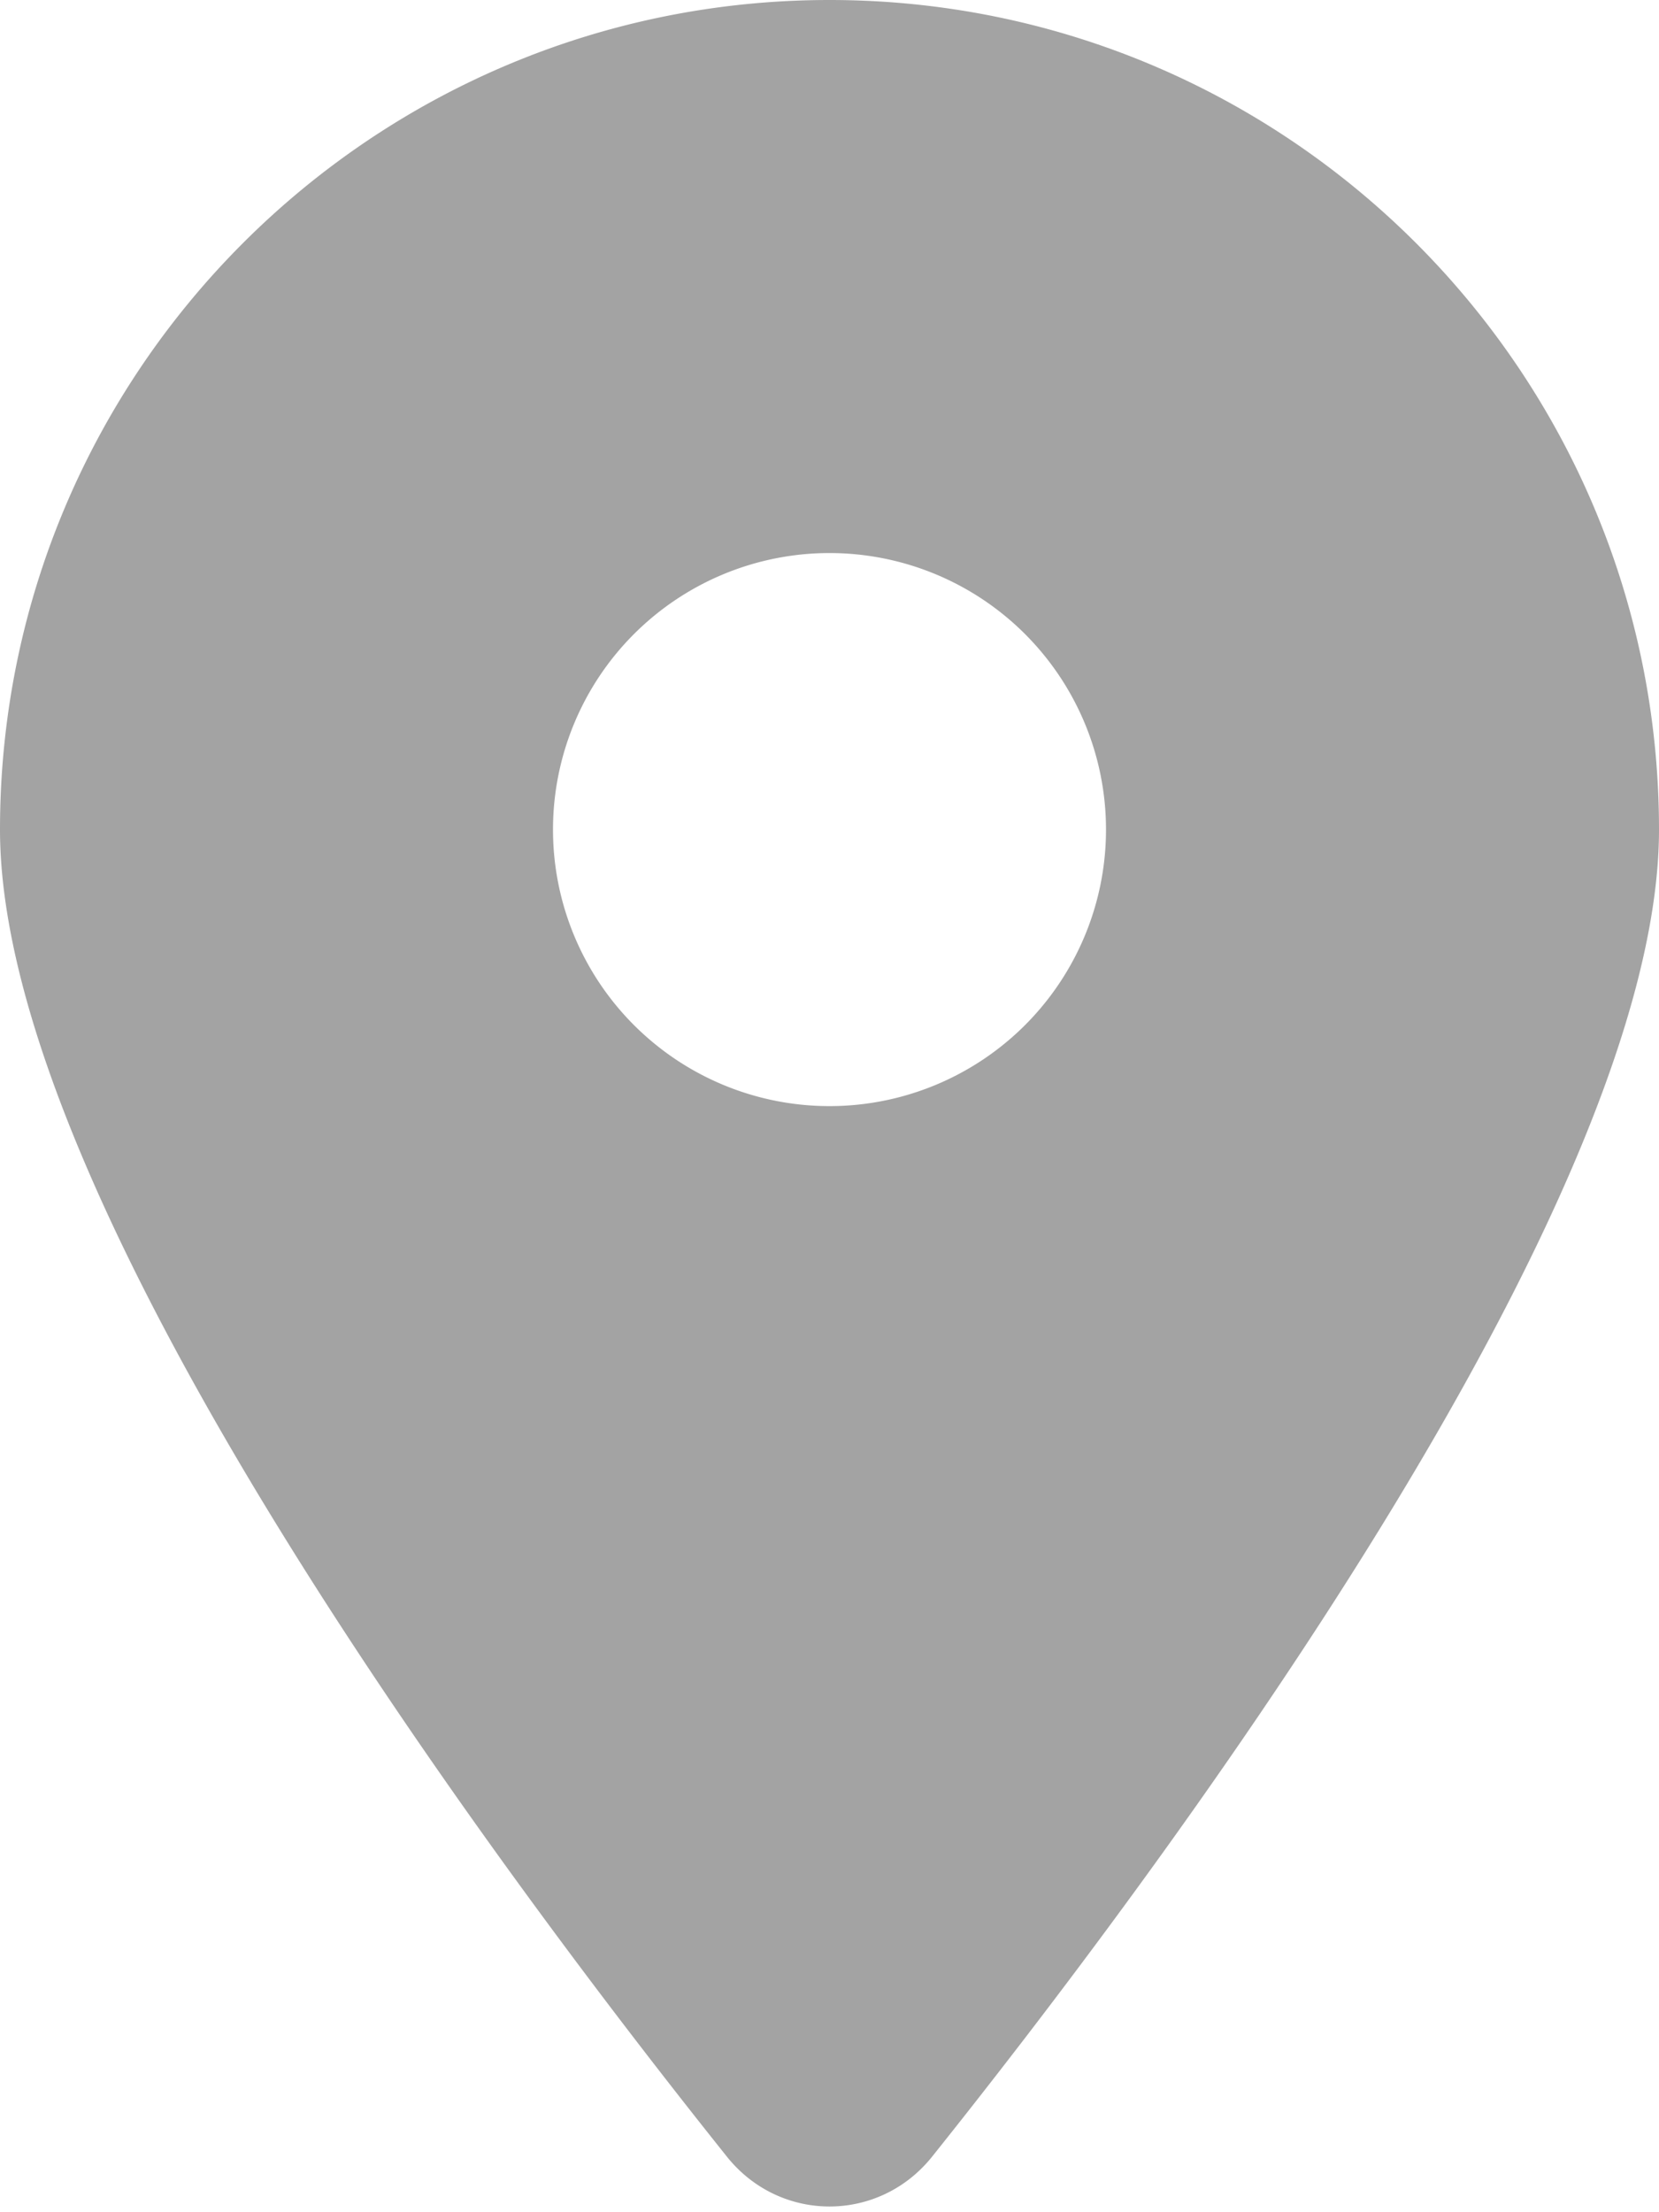<svg xmlns="http://www.w3.org/2000/svg"
     viewBox="0 0 384 512">
    <path fill="#a3a3a3"
          d="M215.7 499.2C267 435 384 279.4 384 192C384 86
           298 0 192 0S0 86 0 192c0 87.4 117 243 168.3
            307.2c12.3 15.3 35.1 15.3 47.4 0zM192 128a64
             64 0 1 1 0 128 64 64 0 1 1 0-128z"/>
</svg>